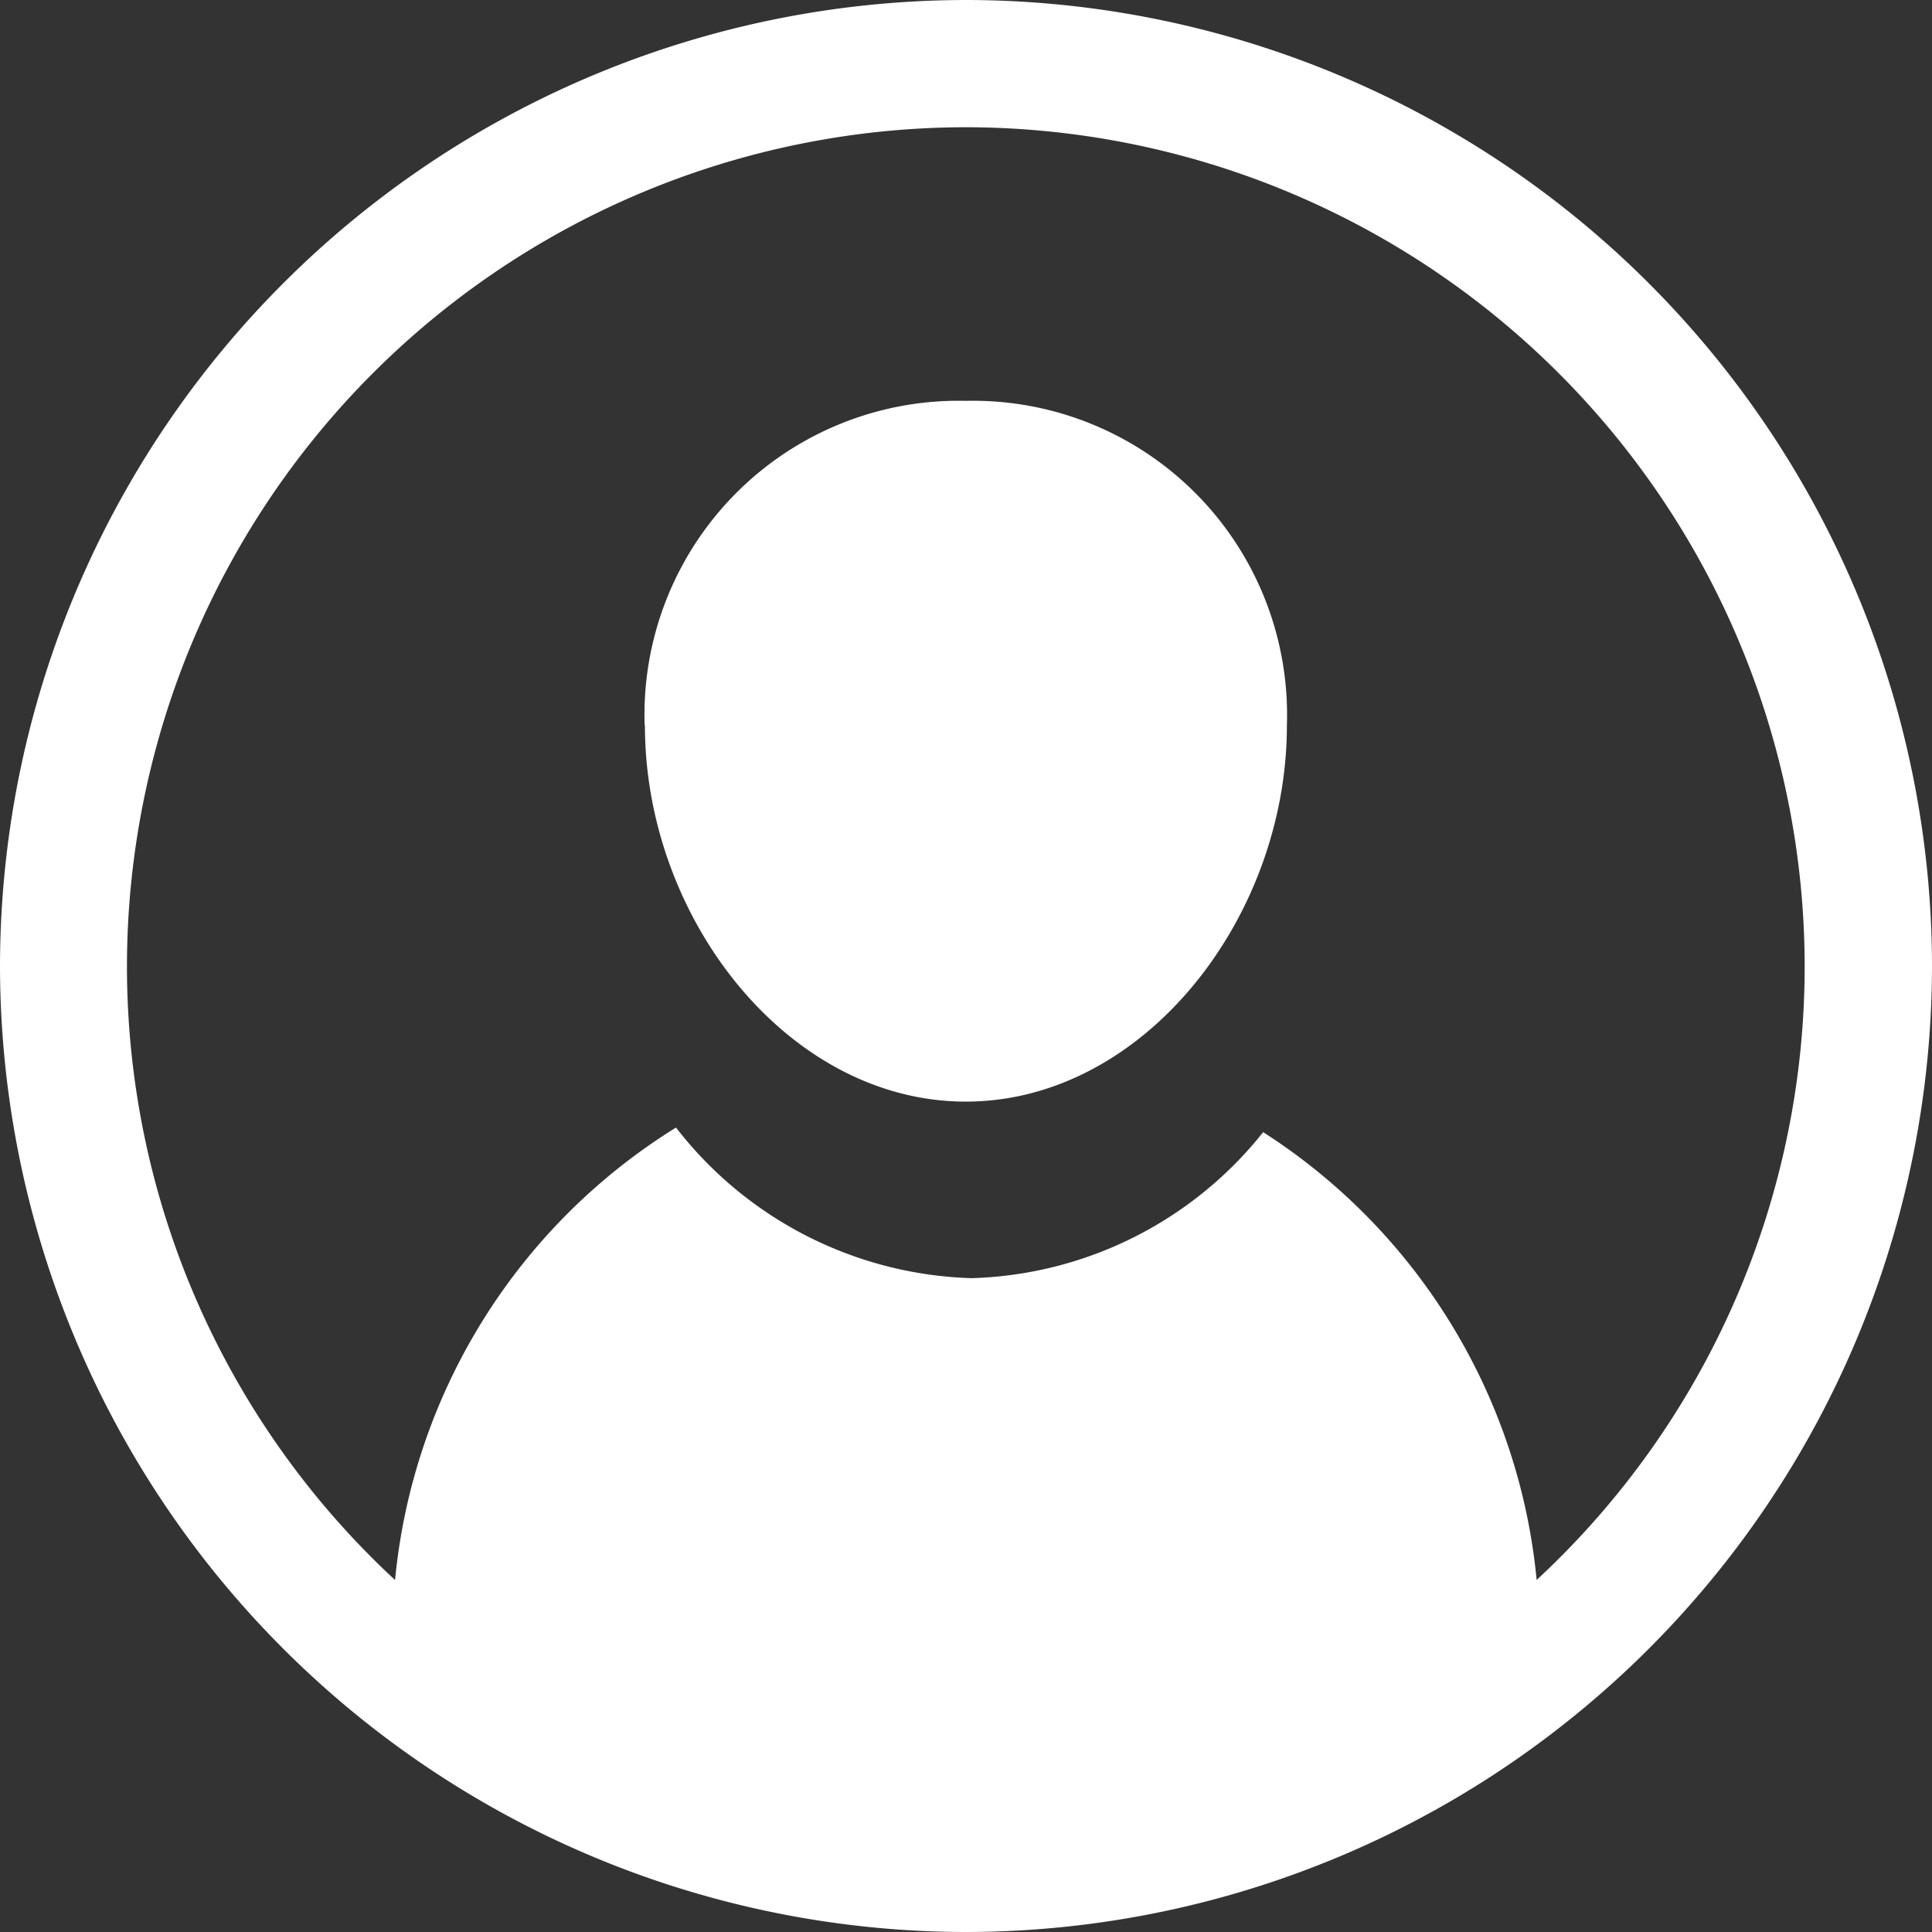 <svg xmlns="http://www.w3.org/2000/svg" width="21" height="21" viewBox="0 0 21 21">
  <rect x="0" y="0" width="21" height="21" fill="#333333" stroke="none"/>
  <path id="ico_login" d="M-622.039,426.971a10.512,10.512,0,0,1,10.5-10.5,10.511,10.511,0,0,1,10.5,10.5,10.511,10.511,0,0,1-10.5,10.5A10.512,10.512,0,0,1-622.039,426.971Zm16.7,6.676a9.094,9.094,0,0,0,2.916-6.676,9.128,9.128,0,0,0-9.118-9.117,9.127,9.127,0,0,0-9.118,9.117,9.092,9.092,0,0,0,2.914,6.674,6.517,6.517,0,0,1,3.054-4.918,4.218,4.218,0,0,0,3.212,1.637,4.2,4.2,0,0,0,3.17-1.587A6.52,6.52,0,0,1-605.336,433.647Zm-9.693-9.292a3.414,3.414,0,0,1,3.491-3.527,3.414,3.414,0,0,1,3.49,3.527c0,2.1-1.562,4.09-3.49,4.09S-615.029,426.458-615.029,424.355Z" transform="translate(622.039 -416.471)" fill="#fff"/>
</svg>
